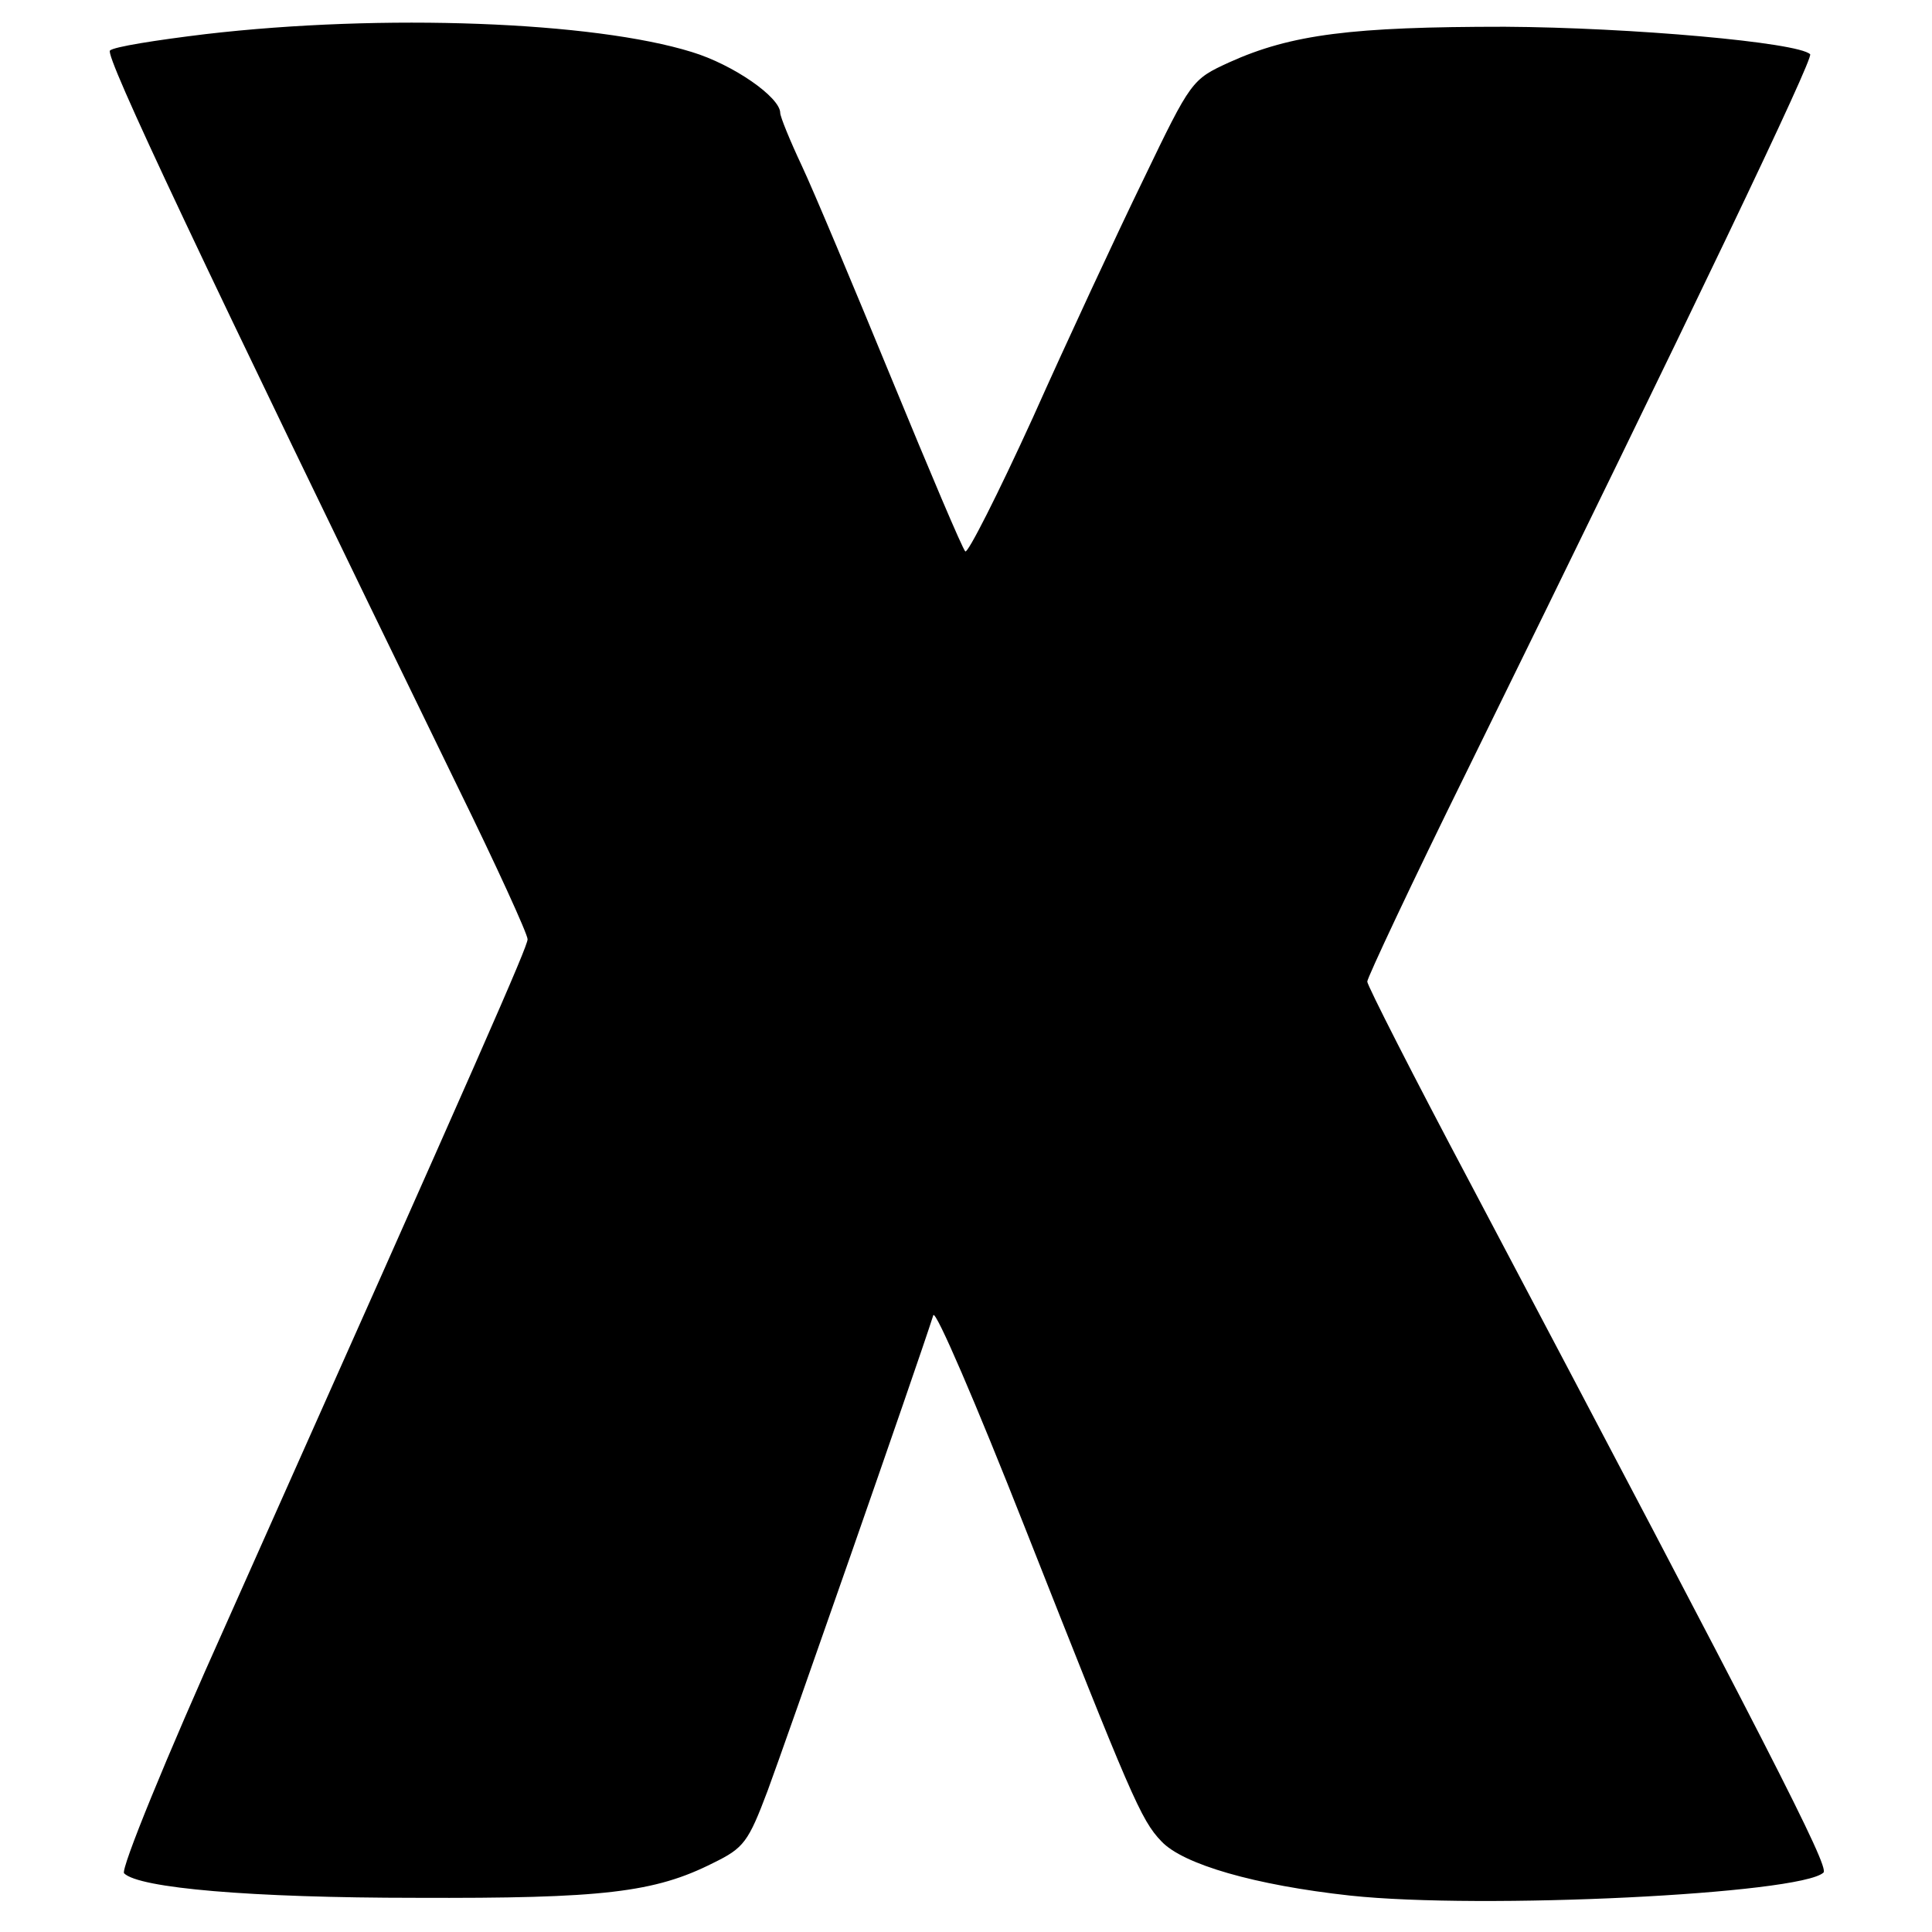 <?xml version="1.0" standalone="no"?>
<!DOCTYPE svg PUBLIC "-//W3C//DTD SVG 20010904//EN"
 "http://www.w3.org/TR/2001/REC-SVG-20010904/DTD/svg10.dtd">
<svg version="1.0" xmlns="http://www.w3.org/2000/svg"
 width="260pt" height="260pt" viewBox="0 0 260 260"
 preserveAspectRatio="xMidYMid meet">
<g transform="translate(0,260) scale(0.1,-0.1)"
fill="#000000" stroke="none">
<path d="M276 2554 c-66 -8 -123 -17 -128 -22 -7 -7 118 -272 468 -991 52
-106 94 -198 94 -205 0 -10 -58 -142 -405 -920 -81 -180 -143 -332 -138 -337
20 -20 171 -33 393 -33 251 -1 321 7 400 47 41 20 47 28 73 97 22 59 201 571
223 640 3 8 58 -120 123 -285 143 -362 156 -394 184 -423 29 -31 126 -59 254
-73 177 -19 606 2 637 31 8 8 -72 164 -475 927 -77 145 -139 267 -139 272 0 5
60 133 134 283 308 627 467 960 462 965 -16 16 -241 36 -411 37 -205 0 -287
-10 -371 -48 -50 -23 -51 -24 -115 -157 -36 -74 -103 -218 -149 -321 -47 -103
-88 -184 -91 -180 -4 4 -48 108 -99 232 -51 124 -105 253 -121 287 -16 34 -29
66 -29 71 0 21 -63 65 -119 82 -132 41 -415 52 -655 24z"/>
</g>
</svg>

